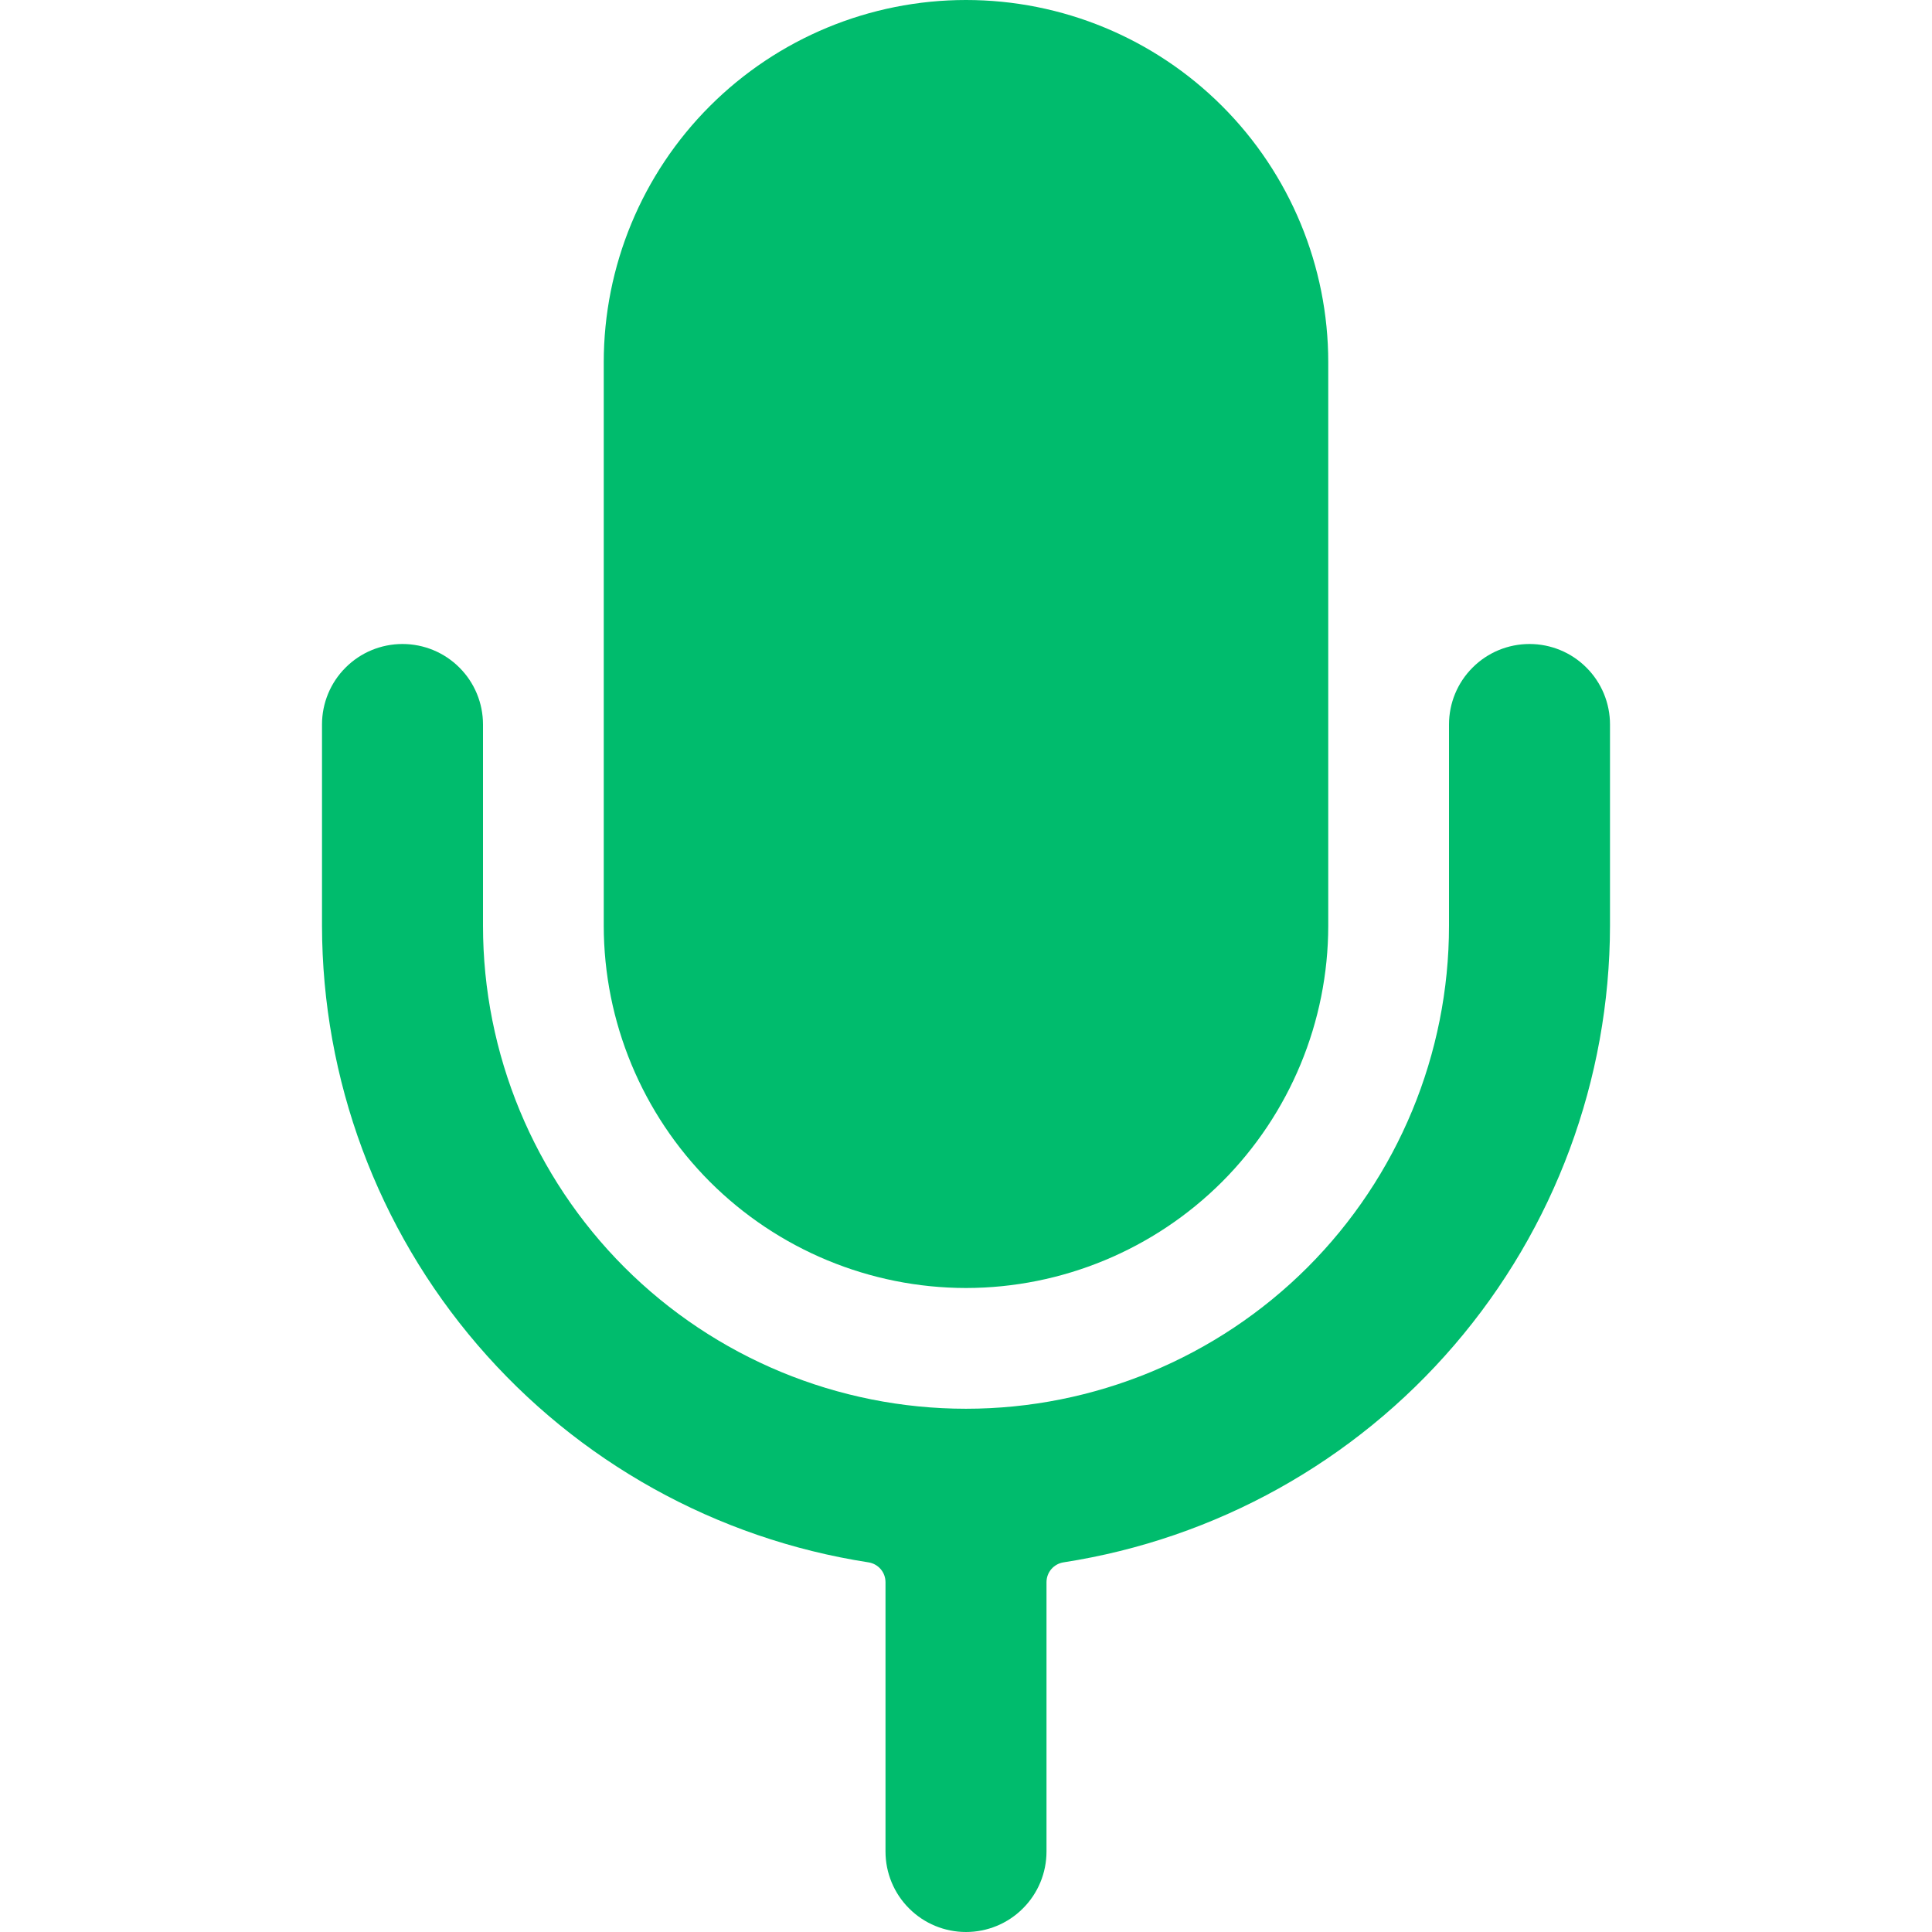 <svg width="24" height="24" viewBox="0 0 24 24" fill="none" xmlns="http://www.w3.org/2000/svg">
<path d="M12 16C13.193 15.999 14.337 15.524 15.181 14.681C16.024 13.837 16.499 12.693 16.5 11.5V4.5C16.5 3.307 16.026 2.162 15.182 1.318C14.338 0.474 13.194 0 12 0C10.806 0 9.662 0.474 8.818 1.318C7.974 2.162 7.5 3.307 7.5 4.5V11.5C7.501 12.693 7.976 13.837 8.819 14.681C9.663 15.524 10.807 15.999 12 16Z" fill="#00BC6D"/>
<path d="M19 8C18.735 8 18.48 8.105 18.293 8.293C18.105 8.48 18 8.735 18 9V11.5C18 13.091 17.368 14.617 16.243 15.743C15.117 16.868 13.591 17.5 12 17.5C10.409 17.5 8.883 16.868 7.757 15.743C6.632 14.617 6 13.091 6 11.5V9C6 8.735 5.895 8.48 5.707 8.293C5.52 8.105 5.265 8 5 8C4.735 8 4.48 8.105 4.293 8.293C4.105 8.48 4 8.735 4 9V11.5C4.003 13.411 4.688 15.258 5.933 16.708C7.177 18.158 8.899 19.116 10.788 19.408C10.847 19.417 10.901 19.447 10.94 19.492C10.979 19.538 11 19.595 11 19.655V23C11 23.265 11.105 23.52 11.293 23.707C11.48 23.895 11.735 24 12 24C12.265 24 12.52 23.895 12.707 23.707C12.895 23.52 13 23.265 13 23V19.655C13 19.595 13.021 19.538 13.06 19.492C13.099 19.447 13.153 19.417 13.212 19.408C15.101 19.116 16.823 18.158 18.067 16.708C19.312 15.258 19.997 13.411 20 11.5V9C20 8.735 19.895 8.48 19.707 8.293C19.52 8.105 19.265 8 19 8Z" fill="#00BC6D"/>
</svg>
